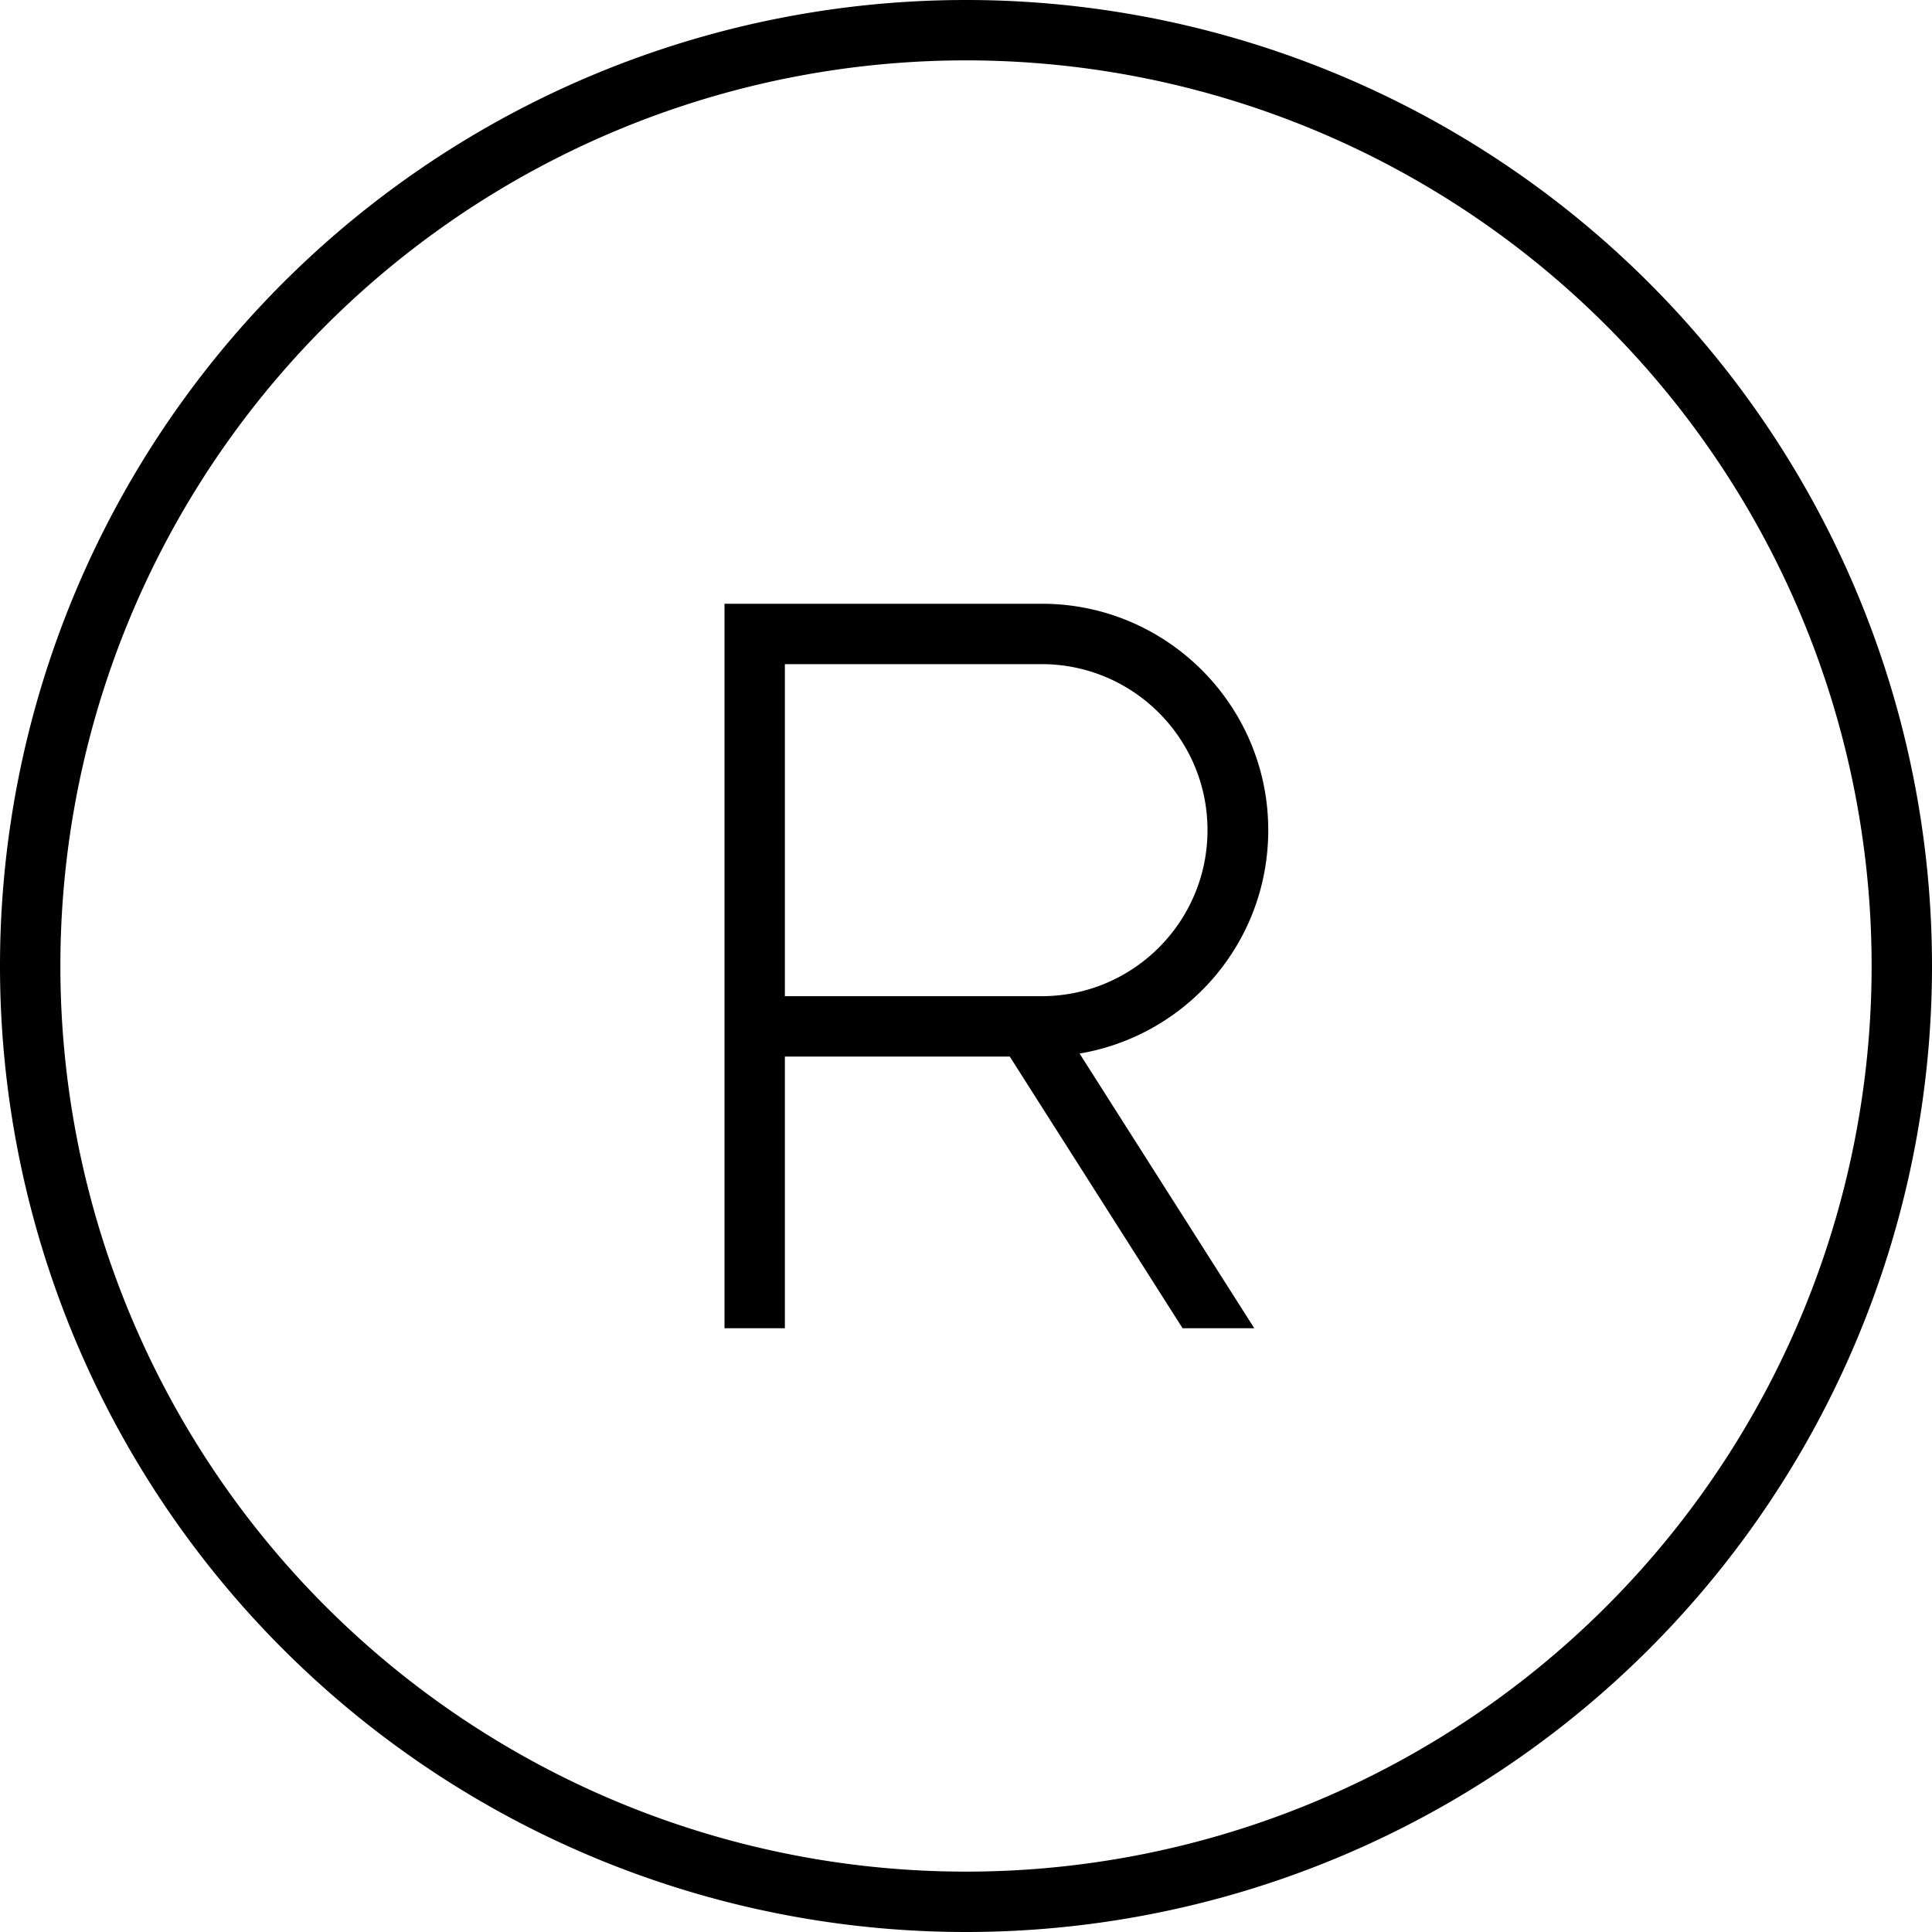 <svg fill="currentColor" xmlns="http://www.w3.org/2000/svg" viewBox="0 0 512 512"><!--! Font Awesome Pro 7.1.0 by @fontawesome - https://fontawesome.com License - https://fontawesome.com/license (Commercial License) Copyright 2025 Fonticons, Inc. --><path fill="currentColor" d="M256 16a240 240 0 1 1 0 480 240 240 0 1 1 0-480zm0 496a256 256 0 1 0 0-512 256 256 0 1 0 0 512zM192 160l0 192 16 0 0-72 59.6 0 45.8 72 19 0-46.3-72.8c28.4-4.8 50-29.4 50-59.2 0-33.1-26.9-60-60-60l-84 0zm16 104l0-88 68 0c24.3 0 44 19.7 44 44s-19.7 44-44 44l-68 0z"/></svg>
